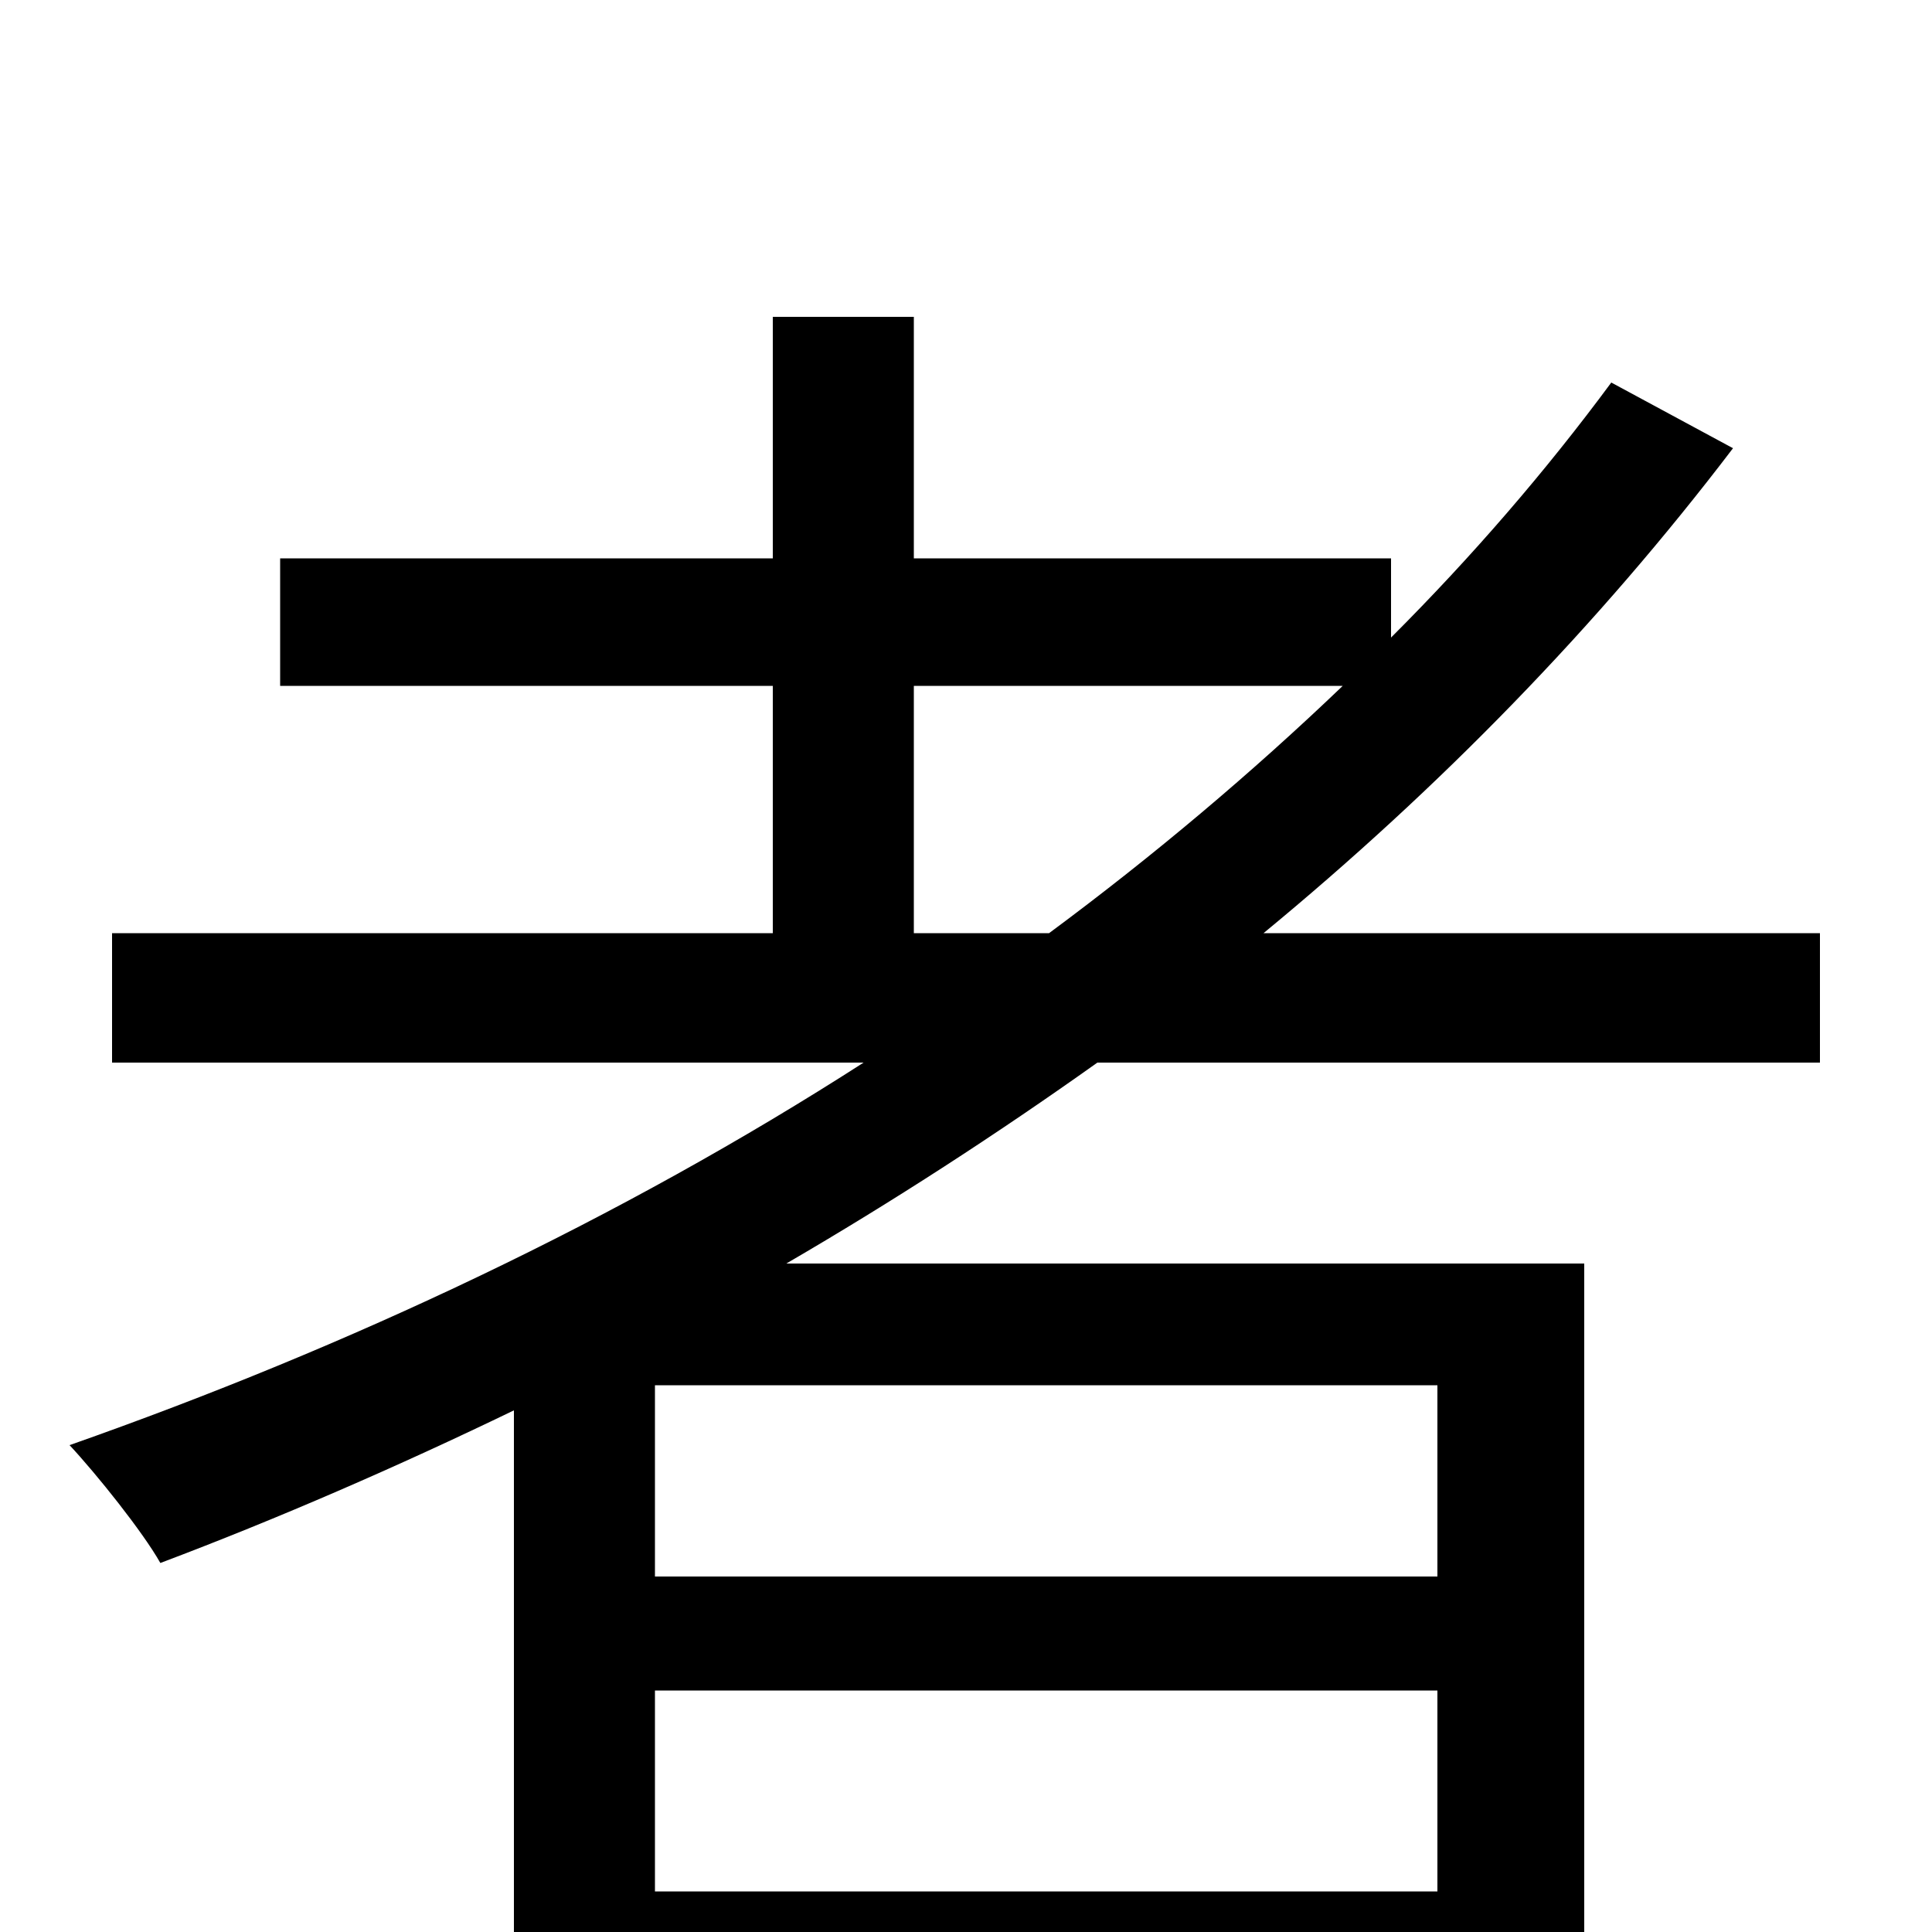 <svg xmlns="http://www.w3.org/2000/svg" viewBox="0 -1000 1000 1000">
	<path fill="#000000" d="M473 -517V-645H695C648 -600 597 -557 543 -517ZM744 -184H339V-283H744ZM339 -21V-125H744V-21ZM942 -450V-517H654C745 -592 827 -676 897 -768L834 -802C800 -756 762 -712 720 -670V-711H473V-836H400V-711H145V-645H400V-517H58V-450H447C321 -369 181 -303 36 -252C50 -237 74 -207 83 -191C144 -214 206 -241 266 -270V76H339V44H744V72H820V-346H407C462 -378 516 -413 568 -450Z"/>
</svg>